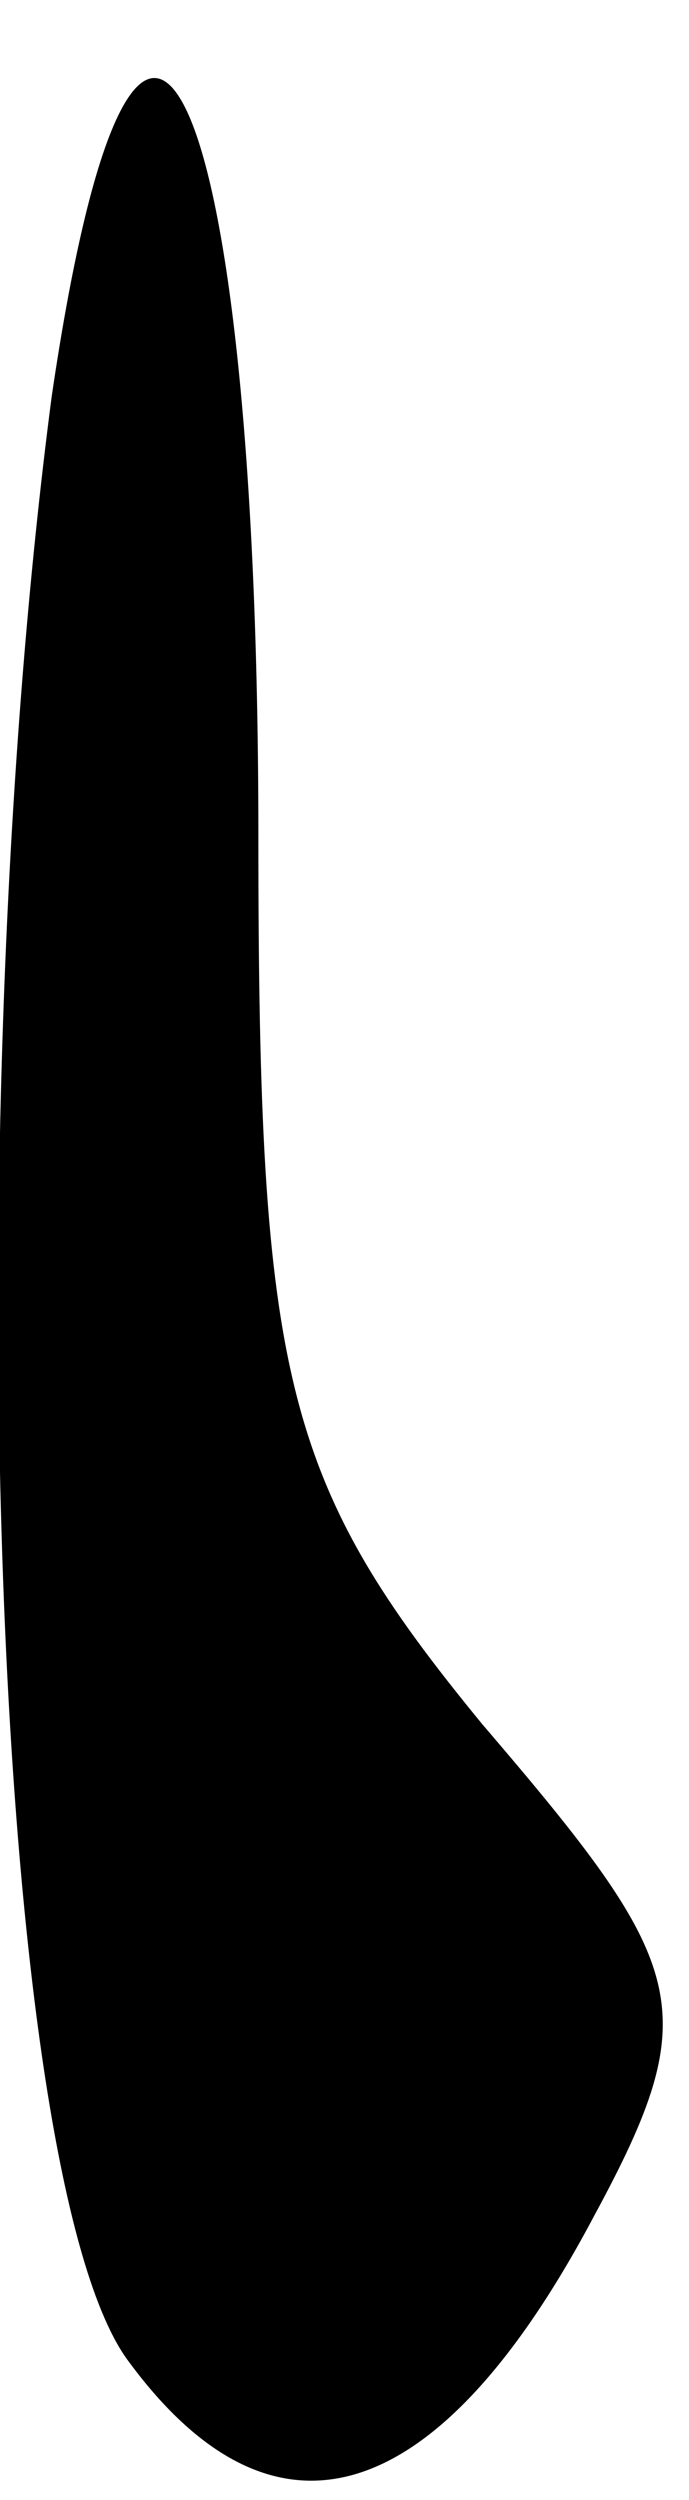 <?xml version="1.0" standalone="no"?>
<!DOCTYPE svg PUBLIC "-//W3C//DTD SVG 20010904//EN"
 "http://www.w3.org/TR/2001/REC-SVG-20010904/DTD/svg10.dtd">
<svg version="1.0" xmlns="http://www.w3.org/2000/svg"
 width="8pt" height="29pt" viewBox="0 0 8 29"
 preserveAspectRatio="xMidYMid meet">
<g transform="translate(0,29) scale(0.1,-0.1)"
fill="#000000" stroke="none">
<path fill="#000000" stroke="none" d="M6 244 c-11 -84 -7 -207 9 -228 17 -23
36 -17 54 17 13 24 11 29 -13 57 -23 28 -26 40 -26 103 0 88 -14 119 -24 51z"/>
</g>
</svg>
